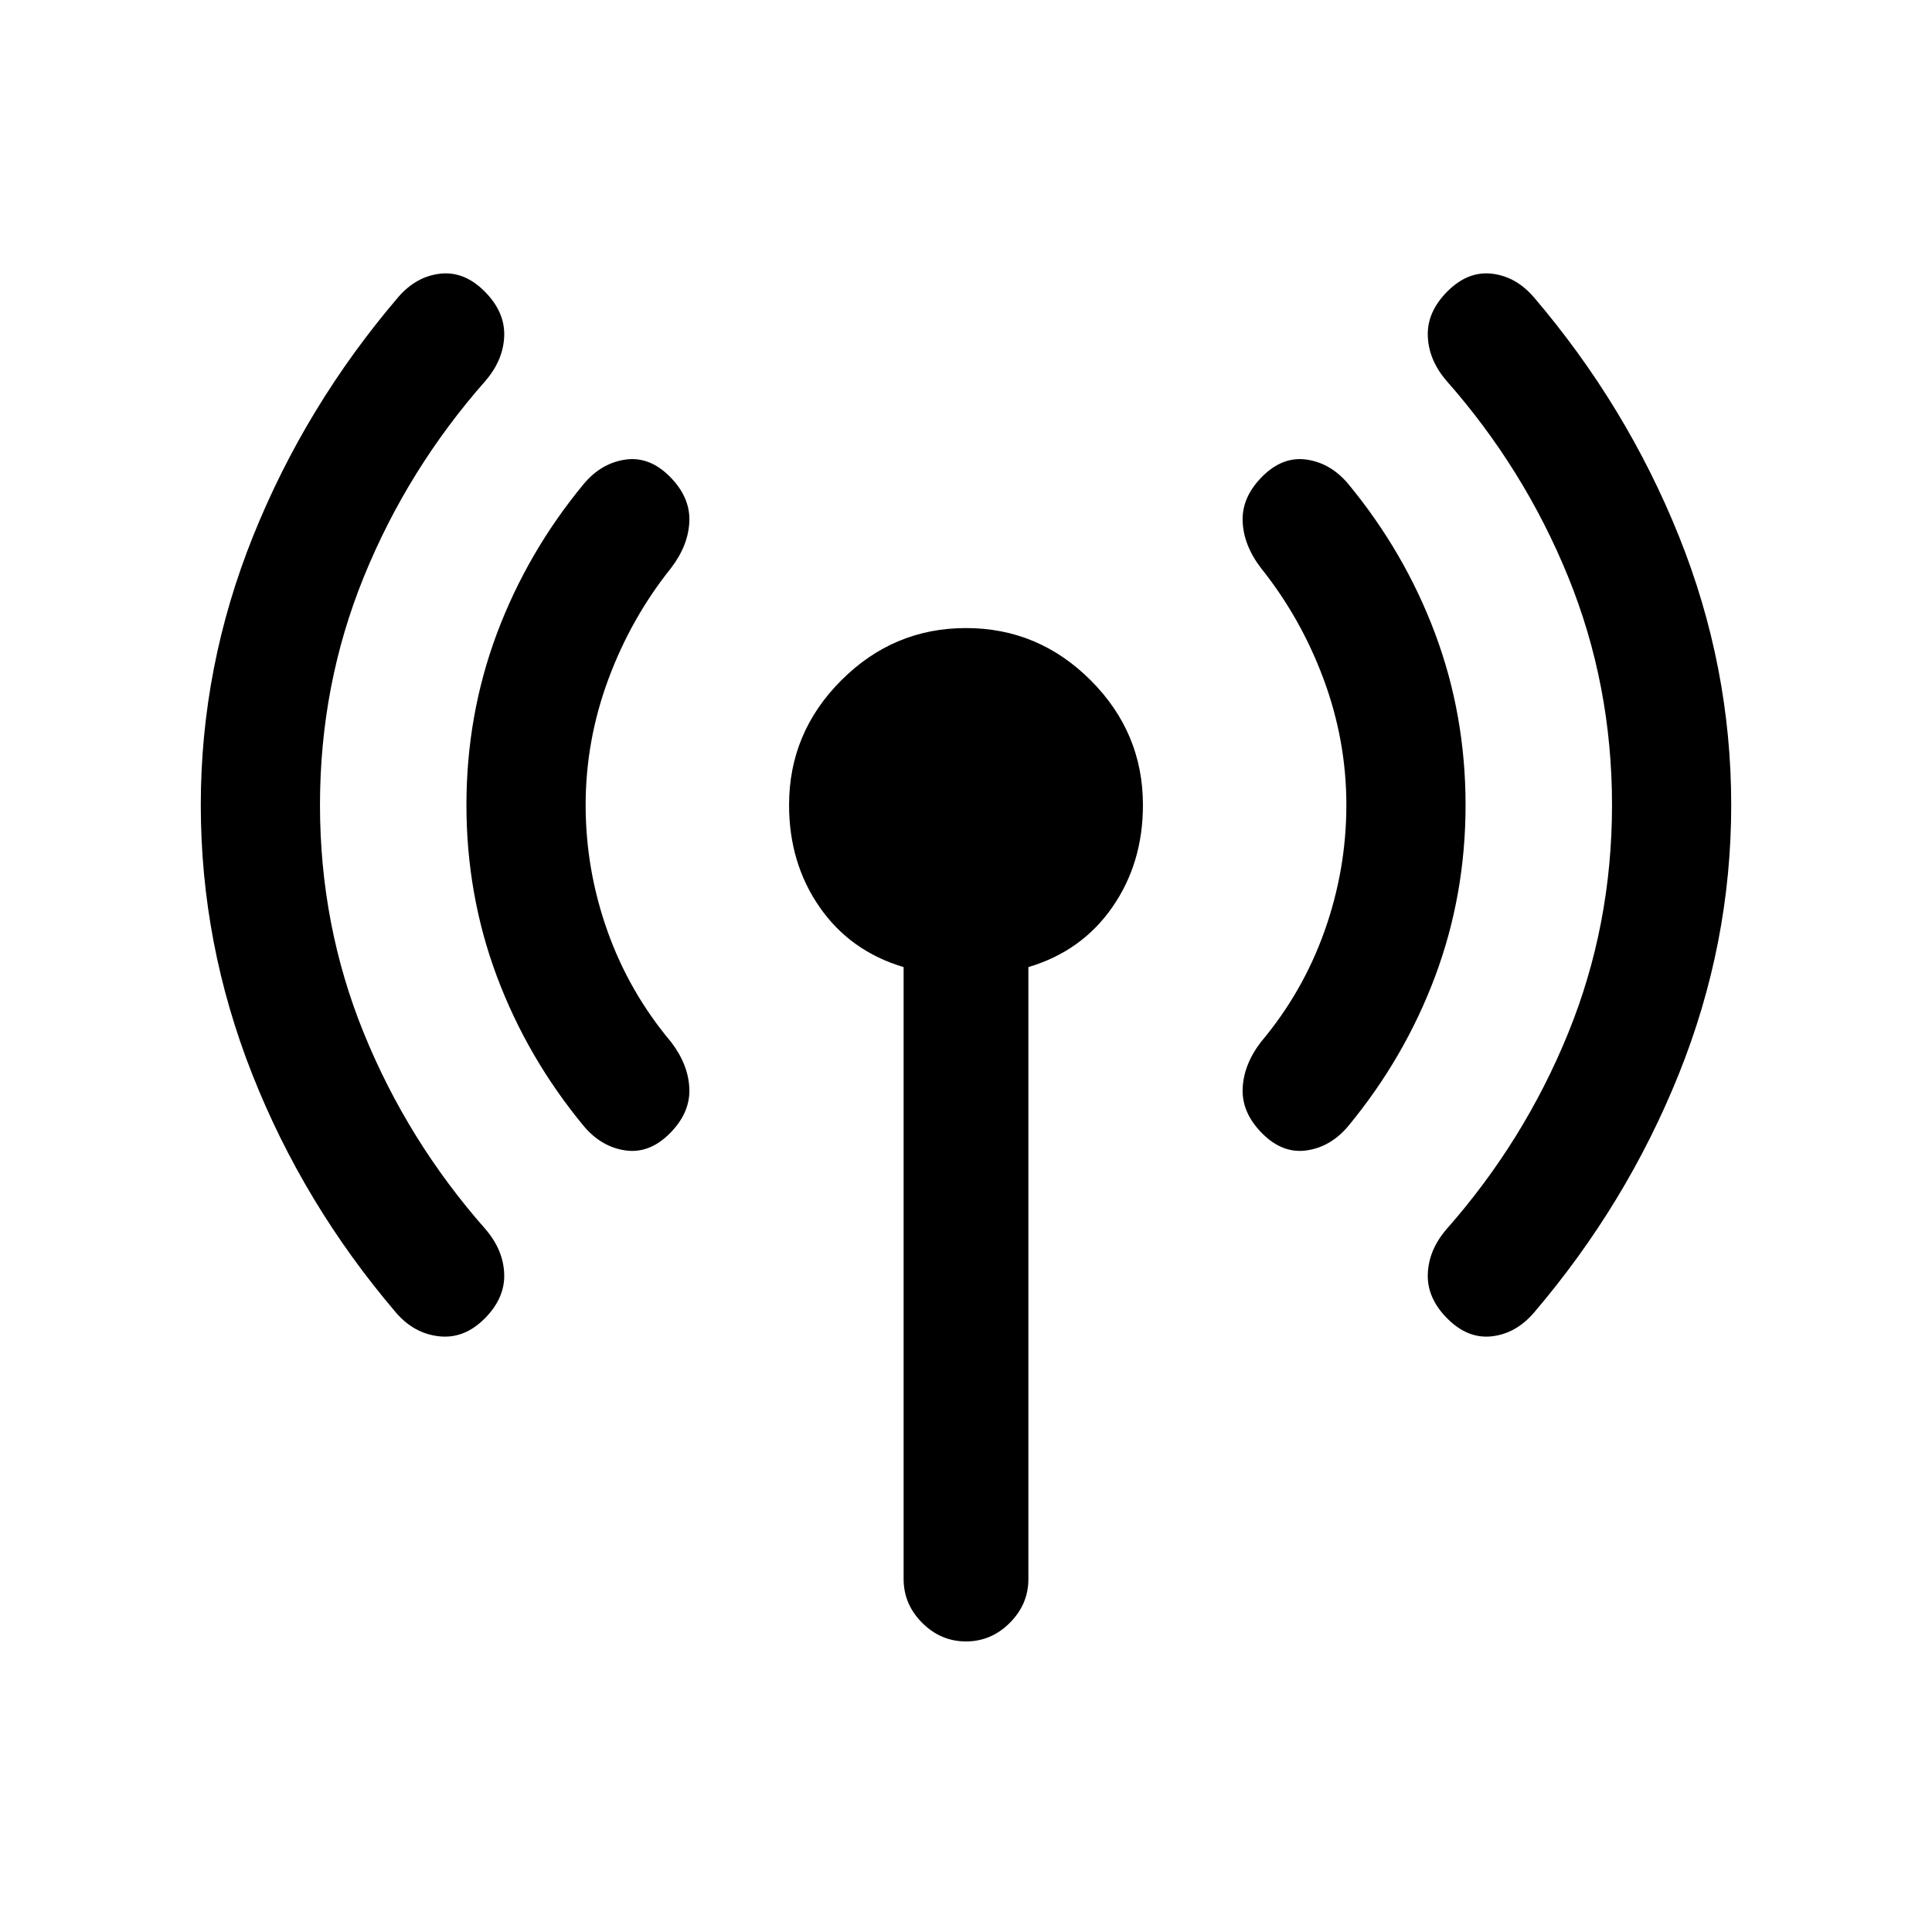 <svg xmlns="http://www.w3.org/2000/svg" height="24" viewBox="0 -960 960 960" width="24"><path d="M159-560q0 59.85 21.81 113.42 21.81 53.58 60.42 97.35 8.92 10.38 9.31 22.35.38 11.96-9.77 22.11-10.15 10.15-22.62 8.77-12.46-1.38-21.38-11.77-46-53.92-71.5-118.61-25.5-64.7-25.5-133.62t26-133.62q26-64.69 72-118.61 8.92-10.39 20.88-11.77 11.97-1.38 22.12 8.77 10.15 10.15 9.77 22.11-.39 11.97-9.31 22.35-38.61 43.77-60.42 97.35Q159-619.85 159-560Zm132 0q0 32.08 10.81 62.54t31.65 55.23q8.69 11.38 9.08 23.35.38 11.96-9.77 22.11-10.15 10.15-22.12 8.39-11.96-1.77-20.65-12.16-28-33.92-43.12-74.34-15.11-40.43-15.11-85.12 0-44.69 15.11-85.12Q262-685.54 290-719.46q8.69-10.39 20.65-12.16 11.97-1.76 22.12 8.39t9.77 22.11q-.39 11.97-9.08 23.35-19.84 24.77-31.15 55.23Q291-592.08 291-560Zm158 384.62v-304.08q-26.46-7.85-41.69-29.73-15.23-21.89-15.23-50.81 0-36 25.96-61.96T480-647.92q36 0 61.96 25.96T567.92-560q0 28.92-15.23 50.81-15.23 21.88-41.69 29.73v304.08q0 12.53-9.23 21.76-9.23 9.24-21.77 9.24t-21.77-9.24q-9.23-9.23-9.23-21.76ZM669-560q0-32.08-11.31-62.54t-31.15-55.23q-8.69-11.38-9.08-23.35-.38-11.96 9.77-22.11 10.15-10.15 22.12-8.39 11.96 1.77 20.65 12.16 28 33.92 43.12 74.34 15.11 40.43 15.11 85.12 0 44.69-15.11 85.12Q698-434.46 670-400.54q-8.69 10.39-20.65 12.16-11.97 1.76-22.12-8.39t-9.77-22.11q.39-11.97 9.08-23.35 20.84-24.77 31.65-55.23Q669-527.92 669-560Zm132 0q0-59.85-21.81-113.42-21.81-53.58-60.42-97.35-8.92-10.38-9.31-22.35-.38-11.96 9.77-22.11 10.15-10.15 22.12-8.77 11.96 1.38 20.88 11.77 46 53.92 72 118.61 26 64.7 26 133.62t-26 133.62q-26 64.69-72 118.61-8.92 10.39-20.88 11.77-11.97 1.38-22.12-8.77-10.15-10.15-9.77-22.11.39-11.97 9.31-22.35 38.61-43.77 60.42-97.35Q801-500.15 801-560Z"/></svg>